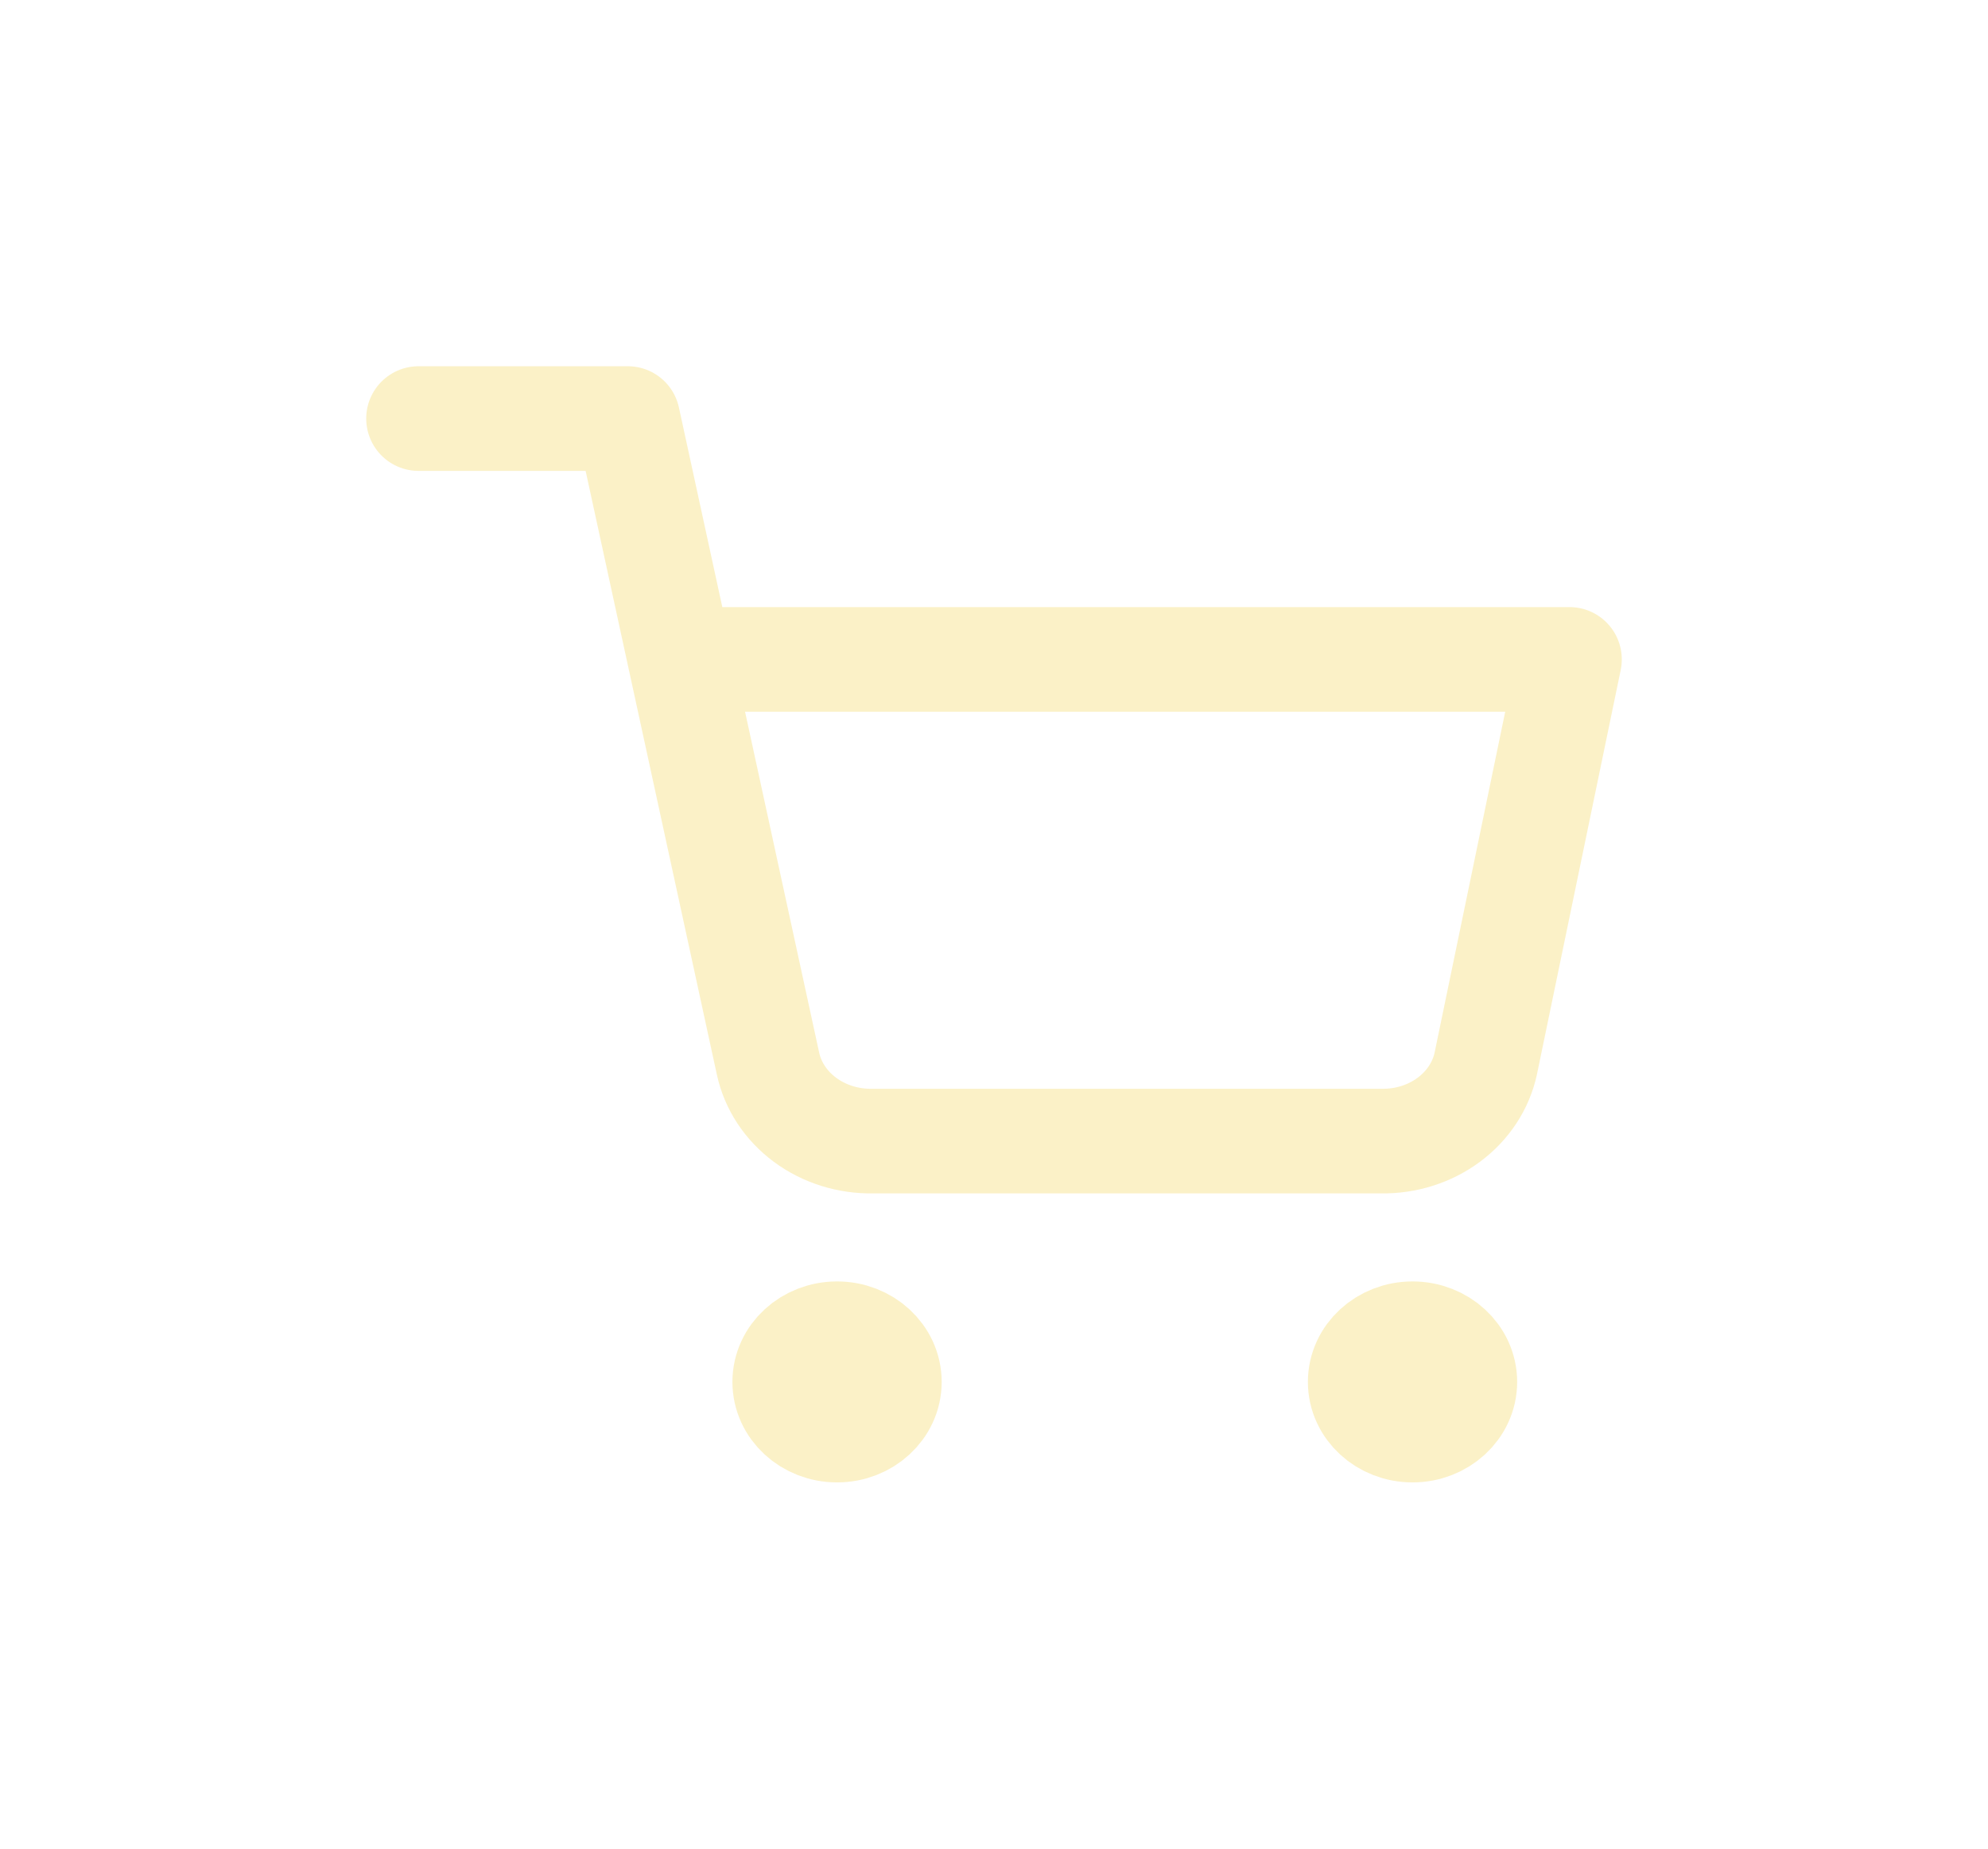 <svg width="57" height="53" viewBox="0 0 57 53" fill="none" xmlns="http://www.w3.org/2000/svg">
<g filter="url(#filter0_d_145_353)">
<path d="M24 41C24.828 41 25.5 40.382 25.5 39.619C25.5 38.856 24.828 38.238 24 38.238C23.172 38.238 22.5 38.856 22.5 39.619C22.5 40.382 23.172 41 24 41Z" stroke="#FBF1C7" stroke-width="3" stroke-linecap="round" stroke-linejoin="round"/>
<path d="M40.5 41C41.328 41 42 40.382 42 39.619C42 38.856 41.328 38.238 40.5 38.238C39.672 38.238 39 38.856 39 39.619C39 40.382 39.672 41 40.5 41Z" stroke="#FBF1C7" stroke-width="3" stroke-linecap="round" stroke-linejoin="round"/>
<path d="M12 12H18L22.02 30.491C22.157 31.127 22.533 31.698 23.081 32.104C23.63 32.511 24.316 32.727 25.02 32.714H39.6C40.304 32.727 40.99 32.511 41.539 32.104C42.087 31.698 42.463 31.127 42.6 30.491L45 18.905H19.5" stroke="#FBF1C7" stroke-width="3" stroke-linecap="round" stroke-linejoin="round"/>
</g>
<defs>
<filter id="filter0_d_145_353" x="0.5" y="0.5" width="56" height="52" filterUnits="userSpaceOnUse" color-interpolation-filters="sRGB">
<feFlood flood-opacity="0" result="BackgroundImageFix"/>
<feColorMatrix in="SourceAlpha" type="matrix" values="0 0 0 0 0 0 0 0 0 0 0 0 0 0 0 0 0 0 127 0" result="hardAlpha"/>
<feOffset/>
<feGaussianBlur stdDeviation="5"/>
<feComposite in2="hardAlpha" operator="out"/>
<feColorMatrix type="matrix" values="0 0 0 0 0 0 0 0 0 0 0 0 0 0 0 0 0 0 0.25 0"/>
<feBlend mode="normal" in2="BackgroundImageFix" result="effect1_dropShadow_145_353"/>
<feBlend mode="normal" in="SourceGraphic" in2="effect1_dropShadow_145_353" result="shape"/>
</filter>
</defs>
</svg>
